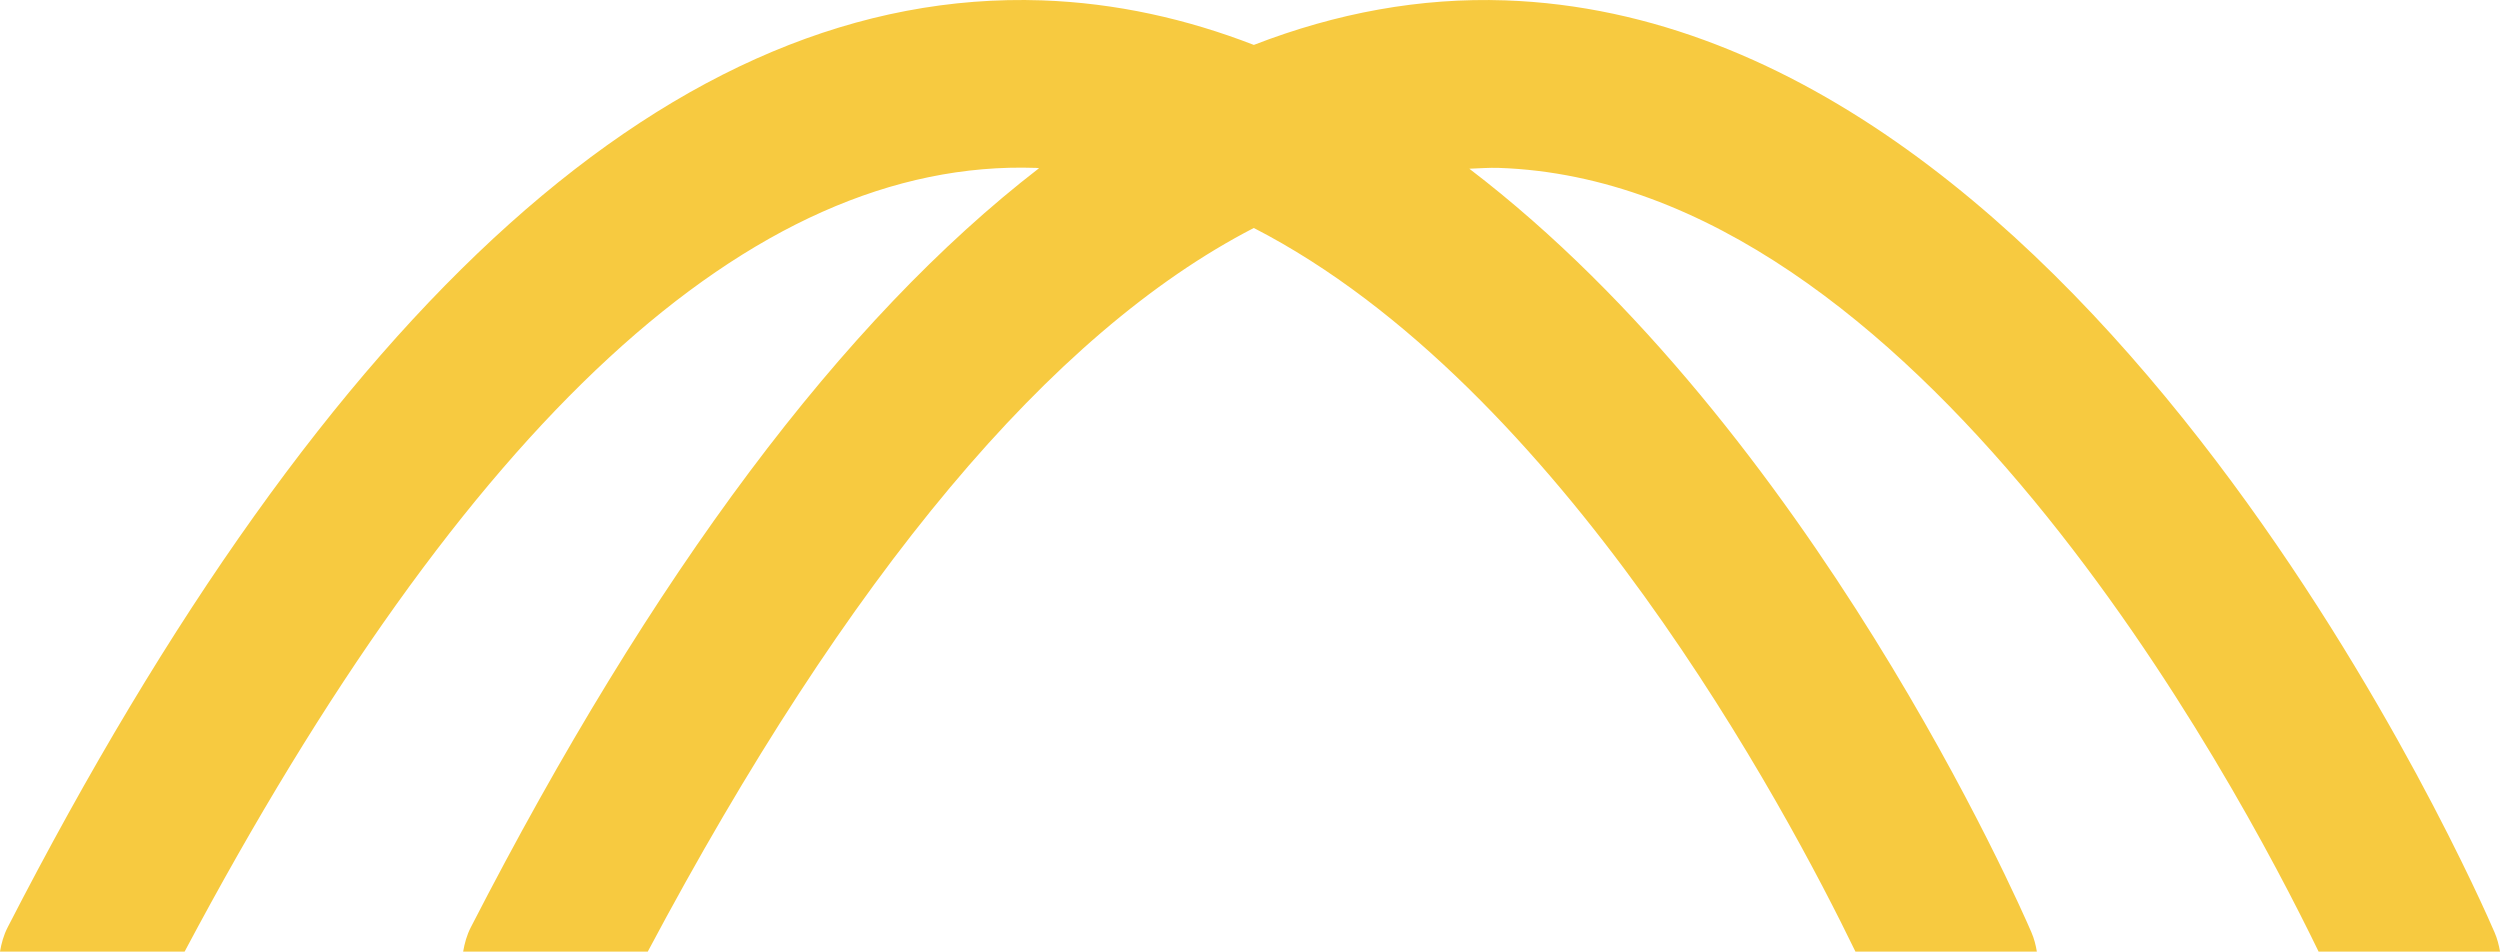 <svg version="1.1" id="图层_1" x="0px" y="0px" width="76.357px" height="29.064px" viewBox="0 0 76.357 29.064" enable-background="new 0 0 76.357 29.064" xml:space="preserve" xmlns="http://www.w3.org/2000/svg" xmlns:xlink="http://www.w3.org/1999/xlink" xmlns:xml="http://www.w3.org/XML/1998/namespace">
  <path fill="#F7CA40" d="M70.816,29.064h5.541c-0.033-0.196-0.083-0.393-0.165-0.584C75.704,27.345,64.025,0.635,45.969,0.011
	c-2.587-0.088-5.146,0.382-7.673,1.361c-2.052-0.795-4.212-1.282-6.473-1.361C20.722-0.369,10.09,9.152,0.235,28.321
	C0.112,28.56,0.043,28.812,0,29.064h5.639c8.592-16.163,17.31-24.234,26-23.936c0.033,0.001,0.065,0.007,0.098,0.008
	C25.74,9.764,19.941,17.505,14.381,28.321c-0.123,0.239-0.192,0.491-0.235,0.743h5.639c6.121-11.513,12.319-18.907,18.51-22.101
	c9.394,4.831,16.279,17.775,18.375,22.101h5.541c-0.032-0.196-0.082-0.393-0.164-0.584c-0.357-0.831-6.713-15.349-17.17-23.327
	c0.303-0.01,0.605-0.036,0.908-0.025C58.511,5.562,68.25,23.769,70.816,29.064z" class="color c1"/>
</svg>